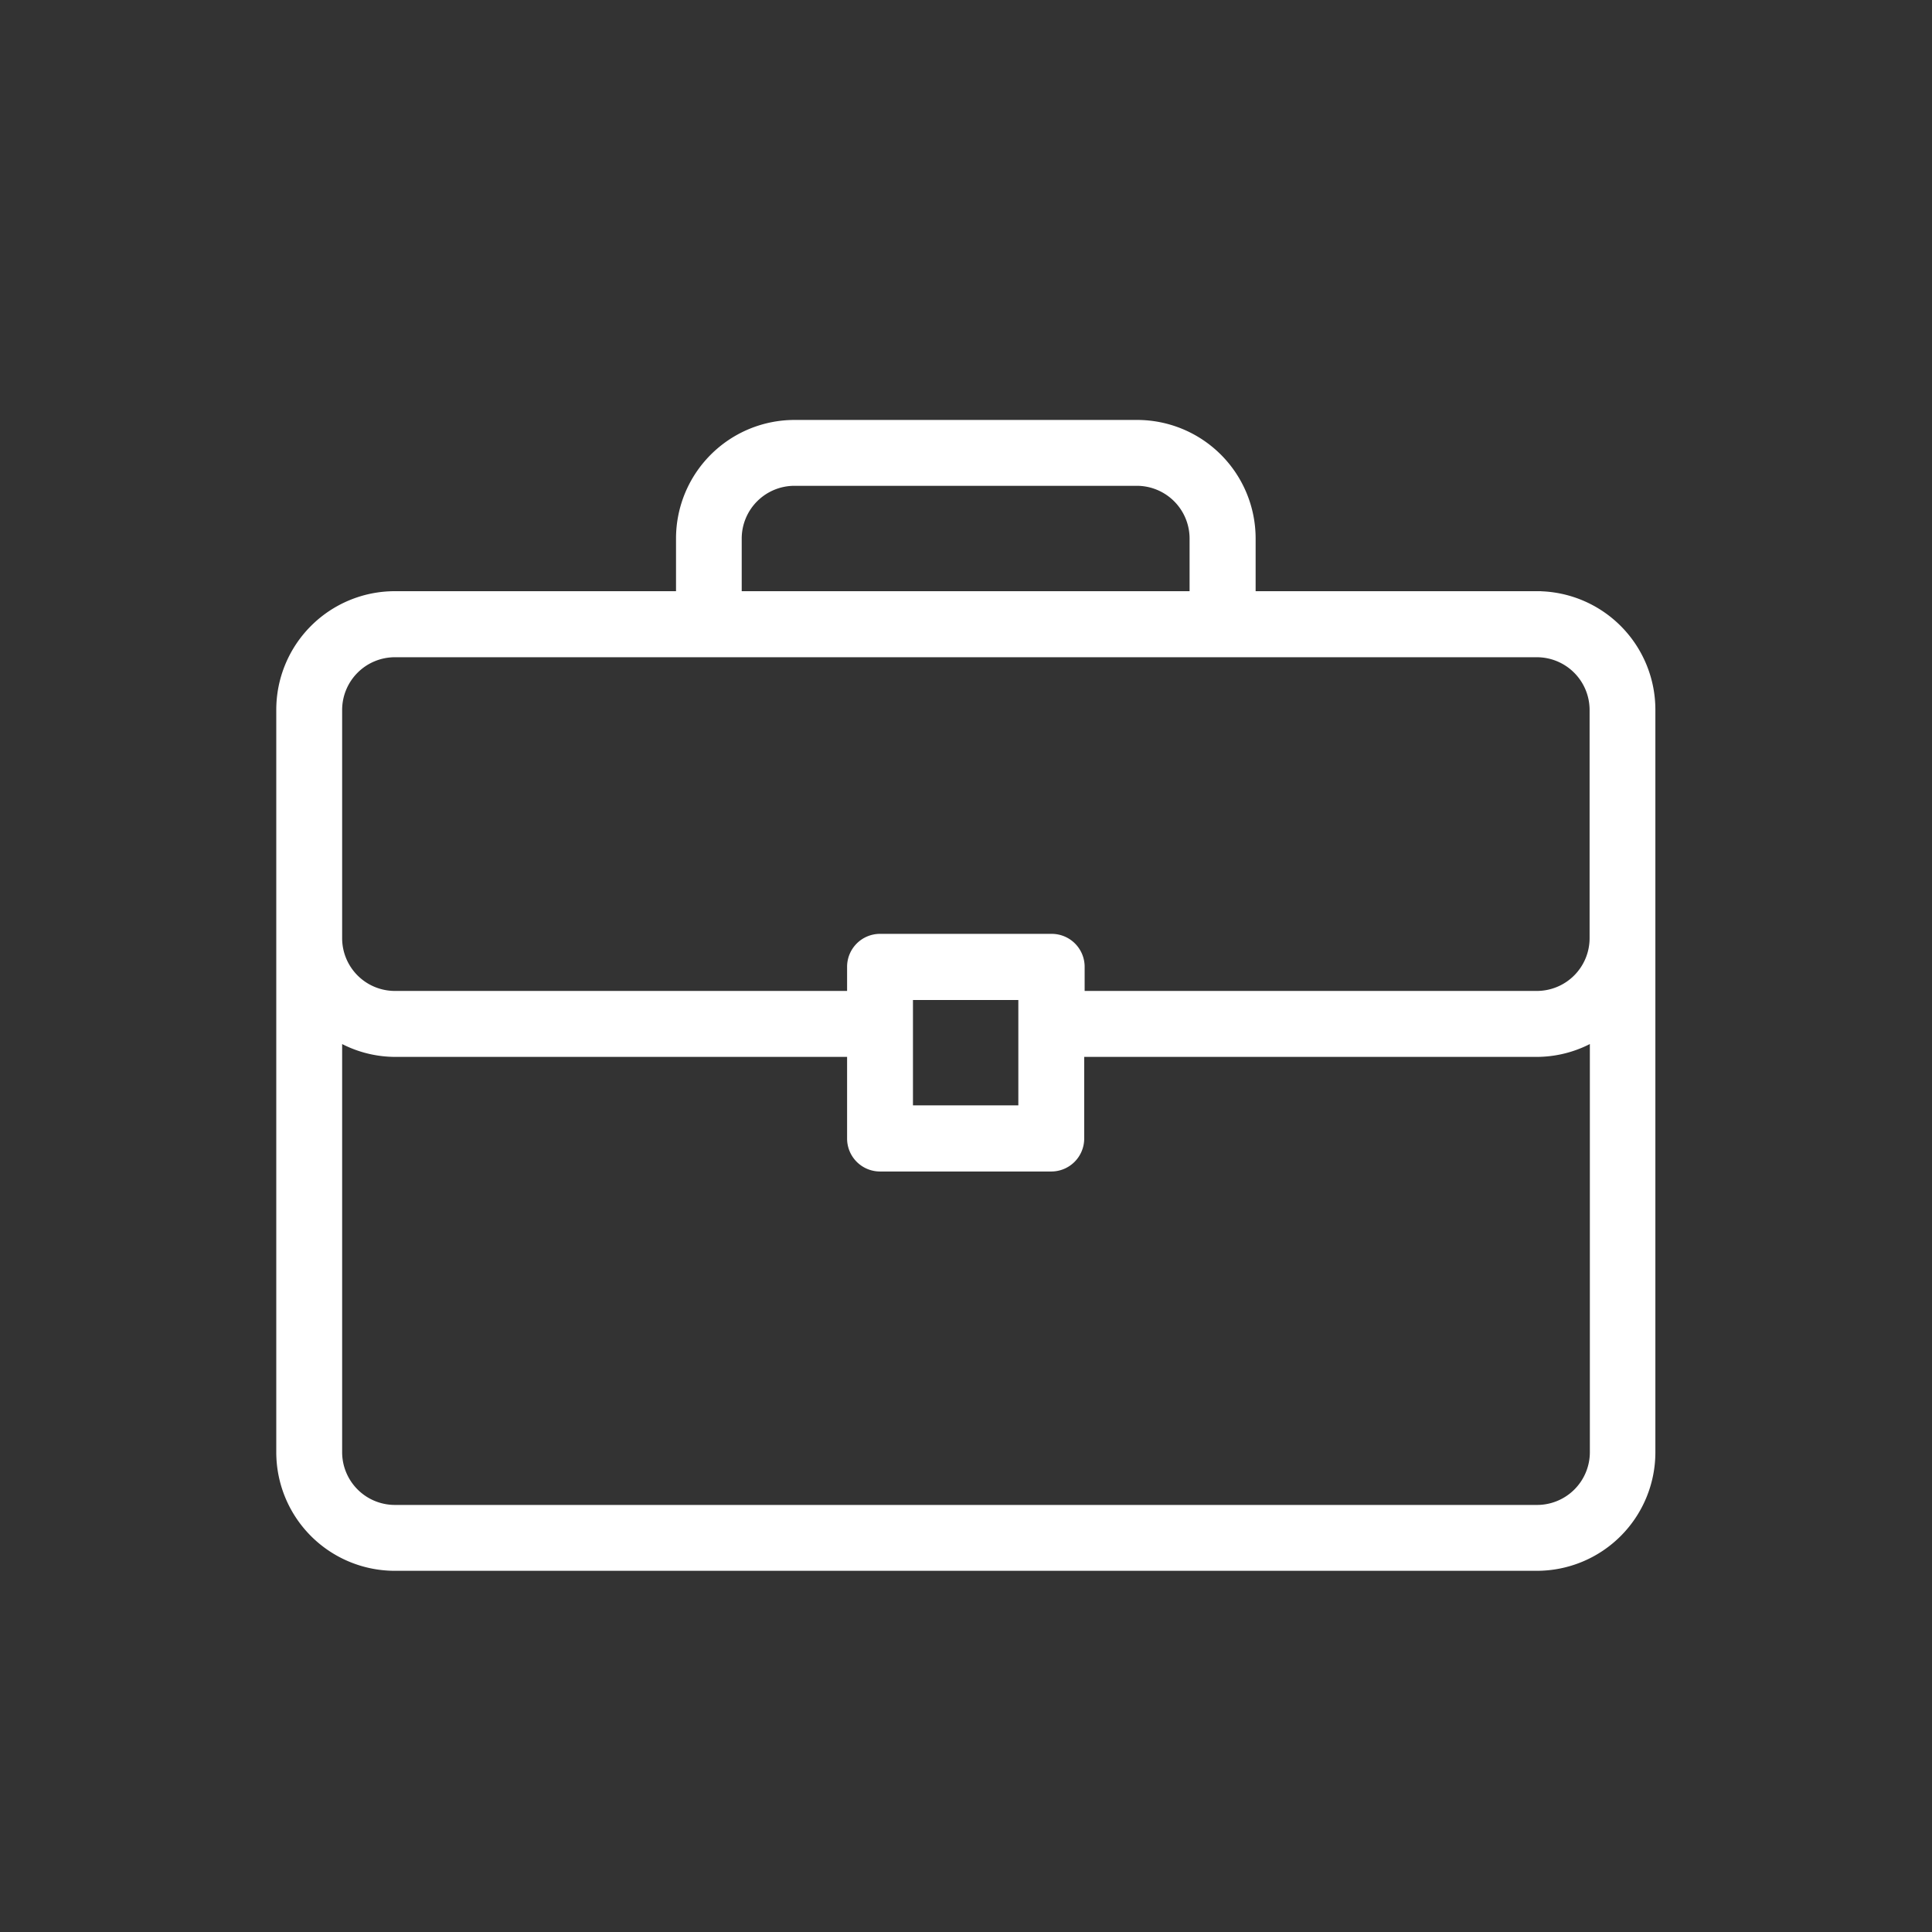 <svg xmlns="http://www.w3.org/2000/svg" width="22" height="22" viewBox="0 0 22 22">
  <rect x="0" y="0" width="22" height="22" fill="#333333" stroke="none"/>
  <g id="law_enf_icon_white-active_icon" transform="translate(8444 1443)">
    <g id="Group_2741" data-name="Group 2741" transform="translate(-8444 -1443)">
      <g id="Group_2740" data-name="Group 2740">
        <path id="Path_26976" data-name="Path 26976" d="M0,0H22V22H0Z" fill="#fff" opacity="0"/>
      </g>
    </g>
    <g id="briefcase" transform="translate(-8440.804 -1480.835)">
      <g id="Group_2976" data-name="Group 2976" transform="translate(0 42.666)">
        <path id="Path_27048" data-name="Path 27048" d="M1.3,44.617H4.552v-.65a1.3,1.3,0,0,1,1.3-1.3h3.9a1.3,1.3,0,0,1,1.3,1.3v.65h3.252a1.3,1.3,0,0,1,1.3,1.3v8.455a1.3,1.3,0,0,1-1.3,1.3H1.3a1.3,1.3,0,0,1-1.3-1.3V45.918A1.3,1.3,0,0,1,1.3,44.617Zm9.1-.65a.651.651,0,0,0-.65-.65h-3.9a.651.651,0,0,0-.65.65v.65h5.2ZM.65,54.372a.651.651,0,0,0,.65.65H14.308a.651.651,0,0,0,.65-.65V49.639a1.286,1.286,0,0,1-.65.181H9.1V50.8a.325.325,0,0,1-.325.325H6.829A.325.325,0,0,1,6.5,50.8V49.82H1.3a1.285,1.285,0,0,1-.65-.181v4.733Zm7.8-3.9v-1.3h-1.3v1.3ZM.65,48.519a.651.651,0,0,0,.65.65H6.5v-.325a.325.325,0,0,1,.325-.325H8.78a.325.325,0,0,1,.325.325v.325h5.2a.651.651,0,0,0,.65-.65v-2.6a.651.651,0,0,0-.65-.65H1.3a.651.651,0,0,0-.65.65Z" transform="translate(0 -42.666)" fill="#fff" stroke="#fff" stroke-width="0.1"/>
      </g>
    </g>
  </g>
</svg>

